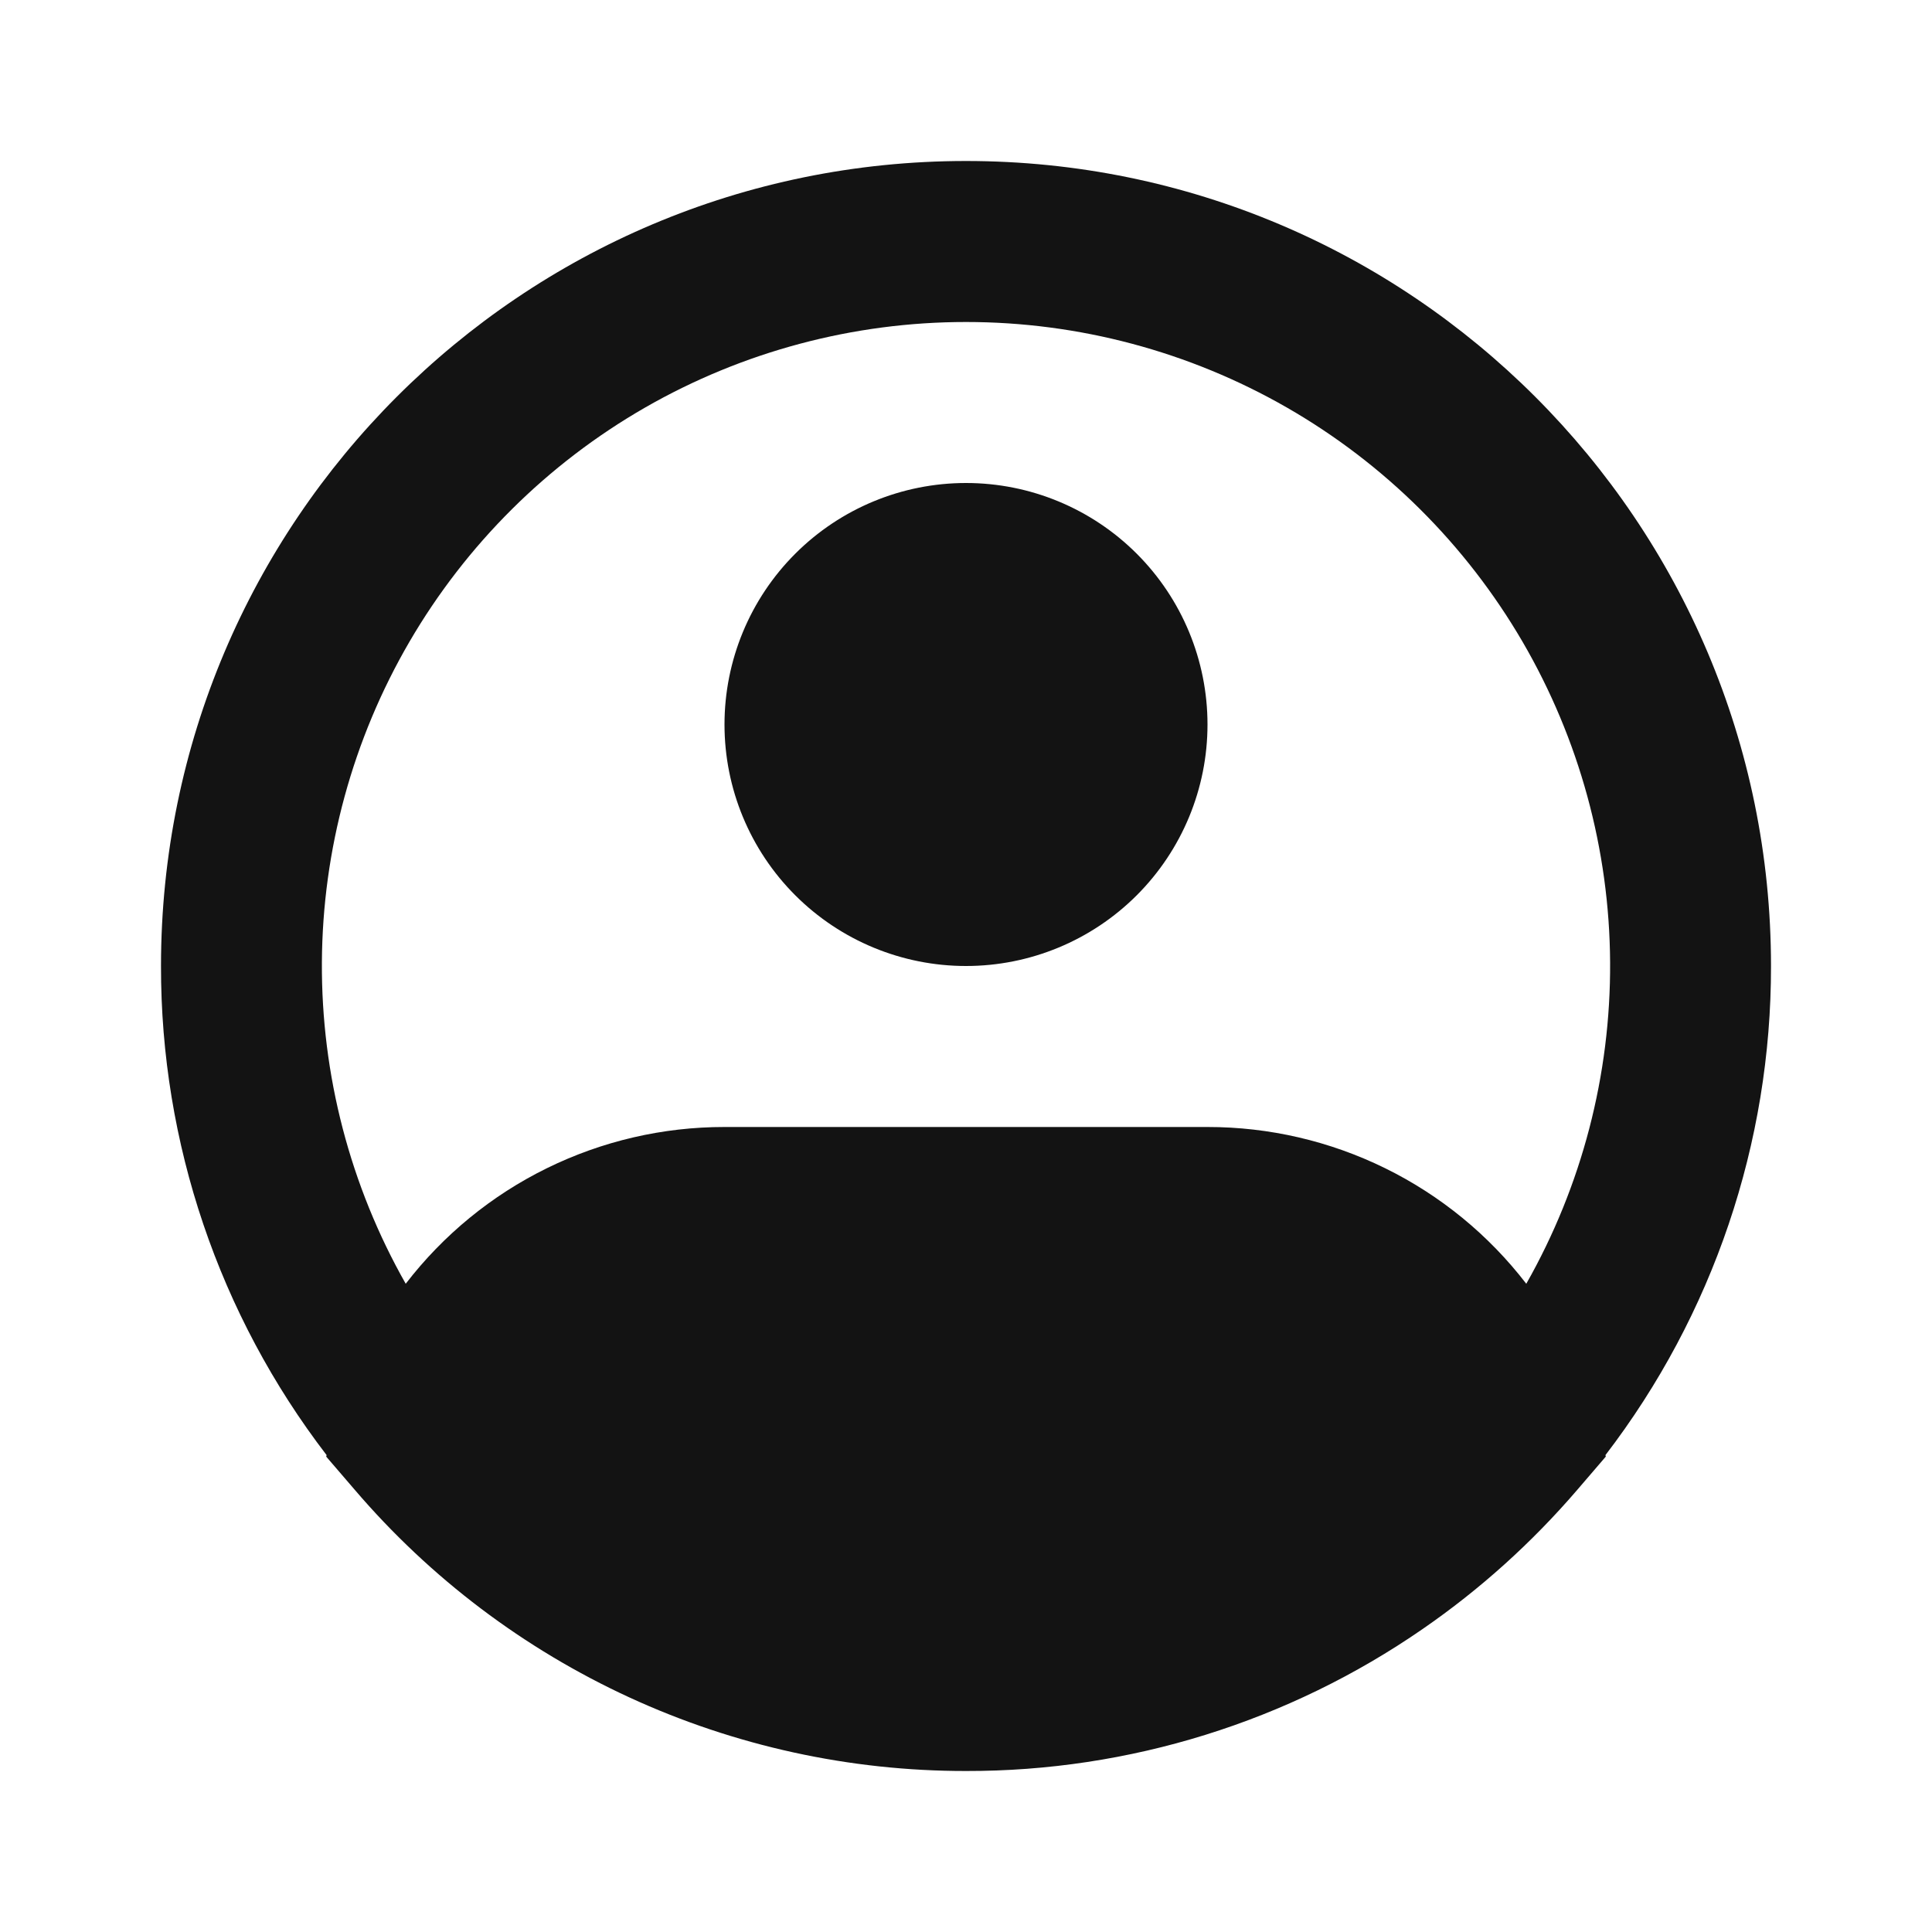 <svg width="36" height="36" viewBox="0 0 36 36" fill="none" xmlns="http://www.w3.org/2000/svg">
<path fill-rule="evenodd" clip-rule="evenodd" d="M18 6C15.901 6 13.839 6.55 12.019 7.595C10.199 8.641 8.686 10.146 7.629 11.959C6.573 13.773 6.01 15.832 5.998 17.931C5.986 20.03 6.524 22.095 7.56 23.921C8.26 23.011 9.16 22.274 10.19 21.768C11.22 21.262 12.352 20.999 13.5 21H22.5C23.648 20.999 24.78 21.262 25.81 21.768C26.84 22.274 27.74 23.011 28.44 23.921C29.476 22.095 30.014 20.03 30.002 17.931C29.99 15.832 29.427 13.773 28.371 11.959C27.314 10.146 25.801 8.641 23.981 7.595C22.161 6.55 20.099 6 18 6ZM29.915 27.114C31.92 24.5 33.005 21.295 33 18C33 9.716 26.285 3 18 3C9.716 3 3 9.716 3 18C2.995 21.295 4.08 24.5 6.086 27.114L6.078 27.141L6.611 27.761C8.017 29.405 9.764 30.725 11.73 31.63C13.697 32.535 15.836 33.002 18 33C21.041 33.006 24.011 32.082 26.512 30.352C27.579 29.616 28.546 28.744 29.39 27.761L29.922 27.141L29.915 27.114ZM18 9C16.806 9 15.662 9.474 14.818 10.318C13.974 11.162 13.5 12.306 13.5 13.5C13.5 14.694 13.974 15.838 14.818 16.682C15.662 17.526 16.806 18 18 18C19.194 18 20.338 17.526 21.182 16.682C22.026 15.838 22.5 14.694 22.5 13.5C22.5 12.306 22.026 11.162 21.182 10.318C20.338 9.474 19.194 9 18 9Z" fill="#131313"/>
</svg>
